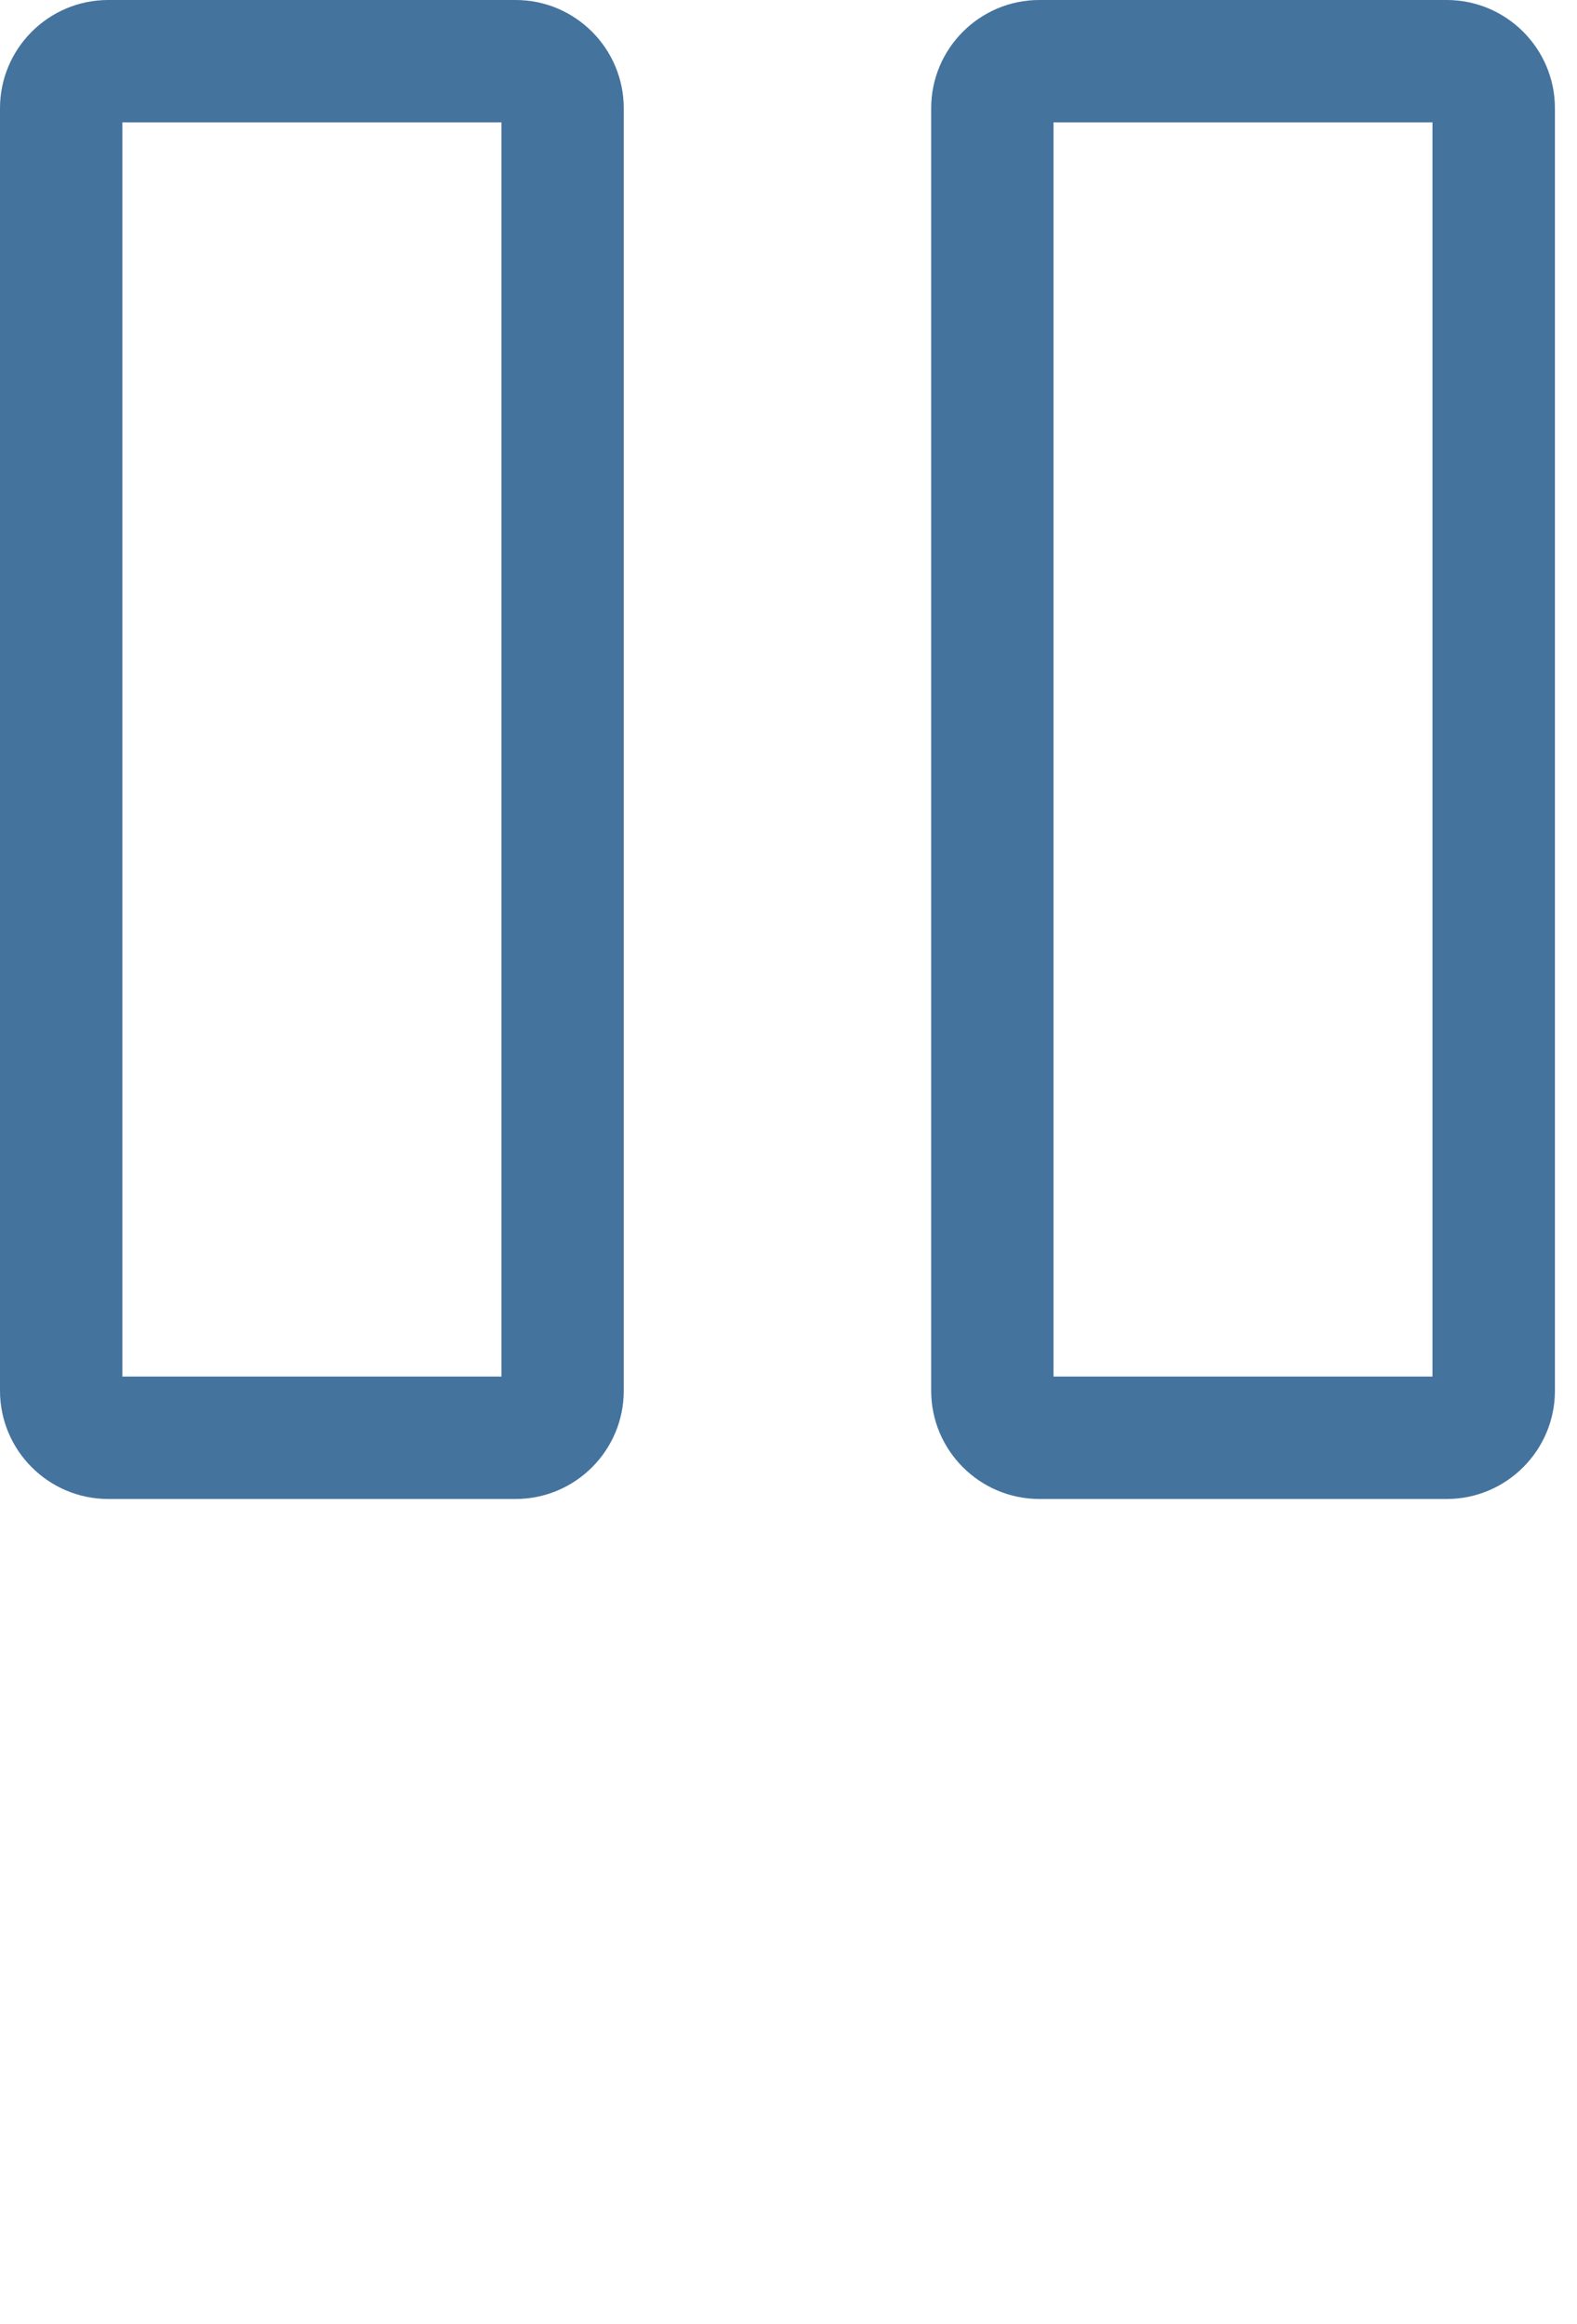 <svg id="feller-1674" xmlns="http://www.w3.org/2000/svg" x="0px" y="0px" width="19px" height="28px" xml:space="preserve"><path d="M6.212,18.059H1.304C0.585,18.059,0,17.474,0,16.755V1.304C0,0.585,0.585,0,1.304,0h4.908c0.719,0,1.303,0.585,1.303,1.304  v15.451C7.516,17.474,6.931,18.059,6.212,18.059z M1.474,16.584h4.568V1.474H1.474V16.584z M17.431,18.059h-4.908c-0.719,0-1.304-0.585-1.304-1.304V1.304C11.219,0.585,11.804,0,12.522,0h4.908  c0.719,0,1.304,0.585,1.304,1.304v15.451C18.734,17.474,18.149,18.059,17.431,18.059z M12.693,16.584h4.566V1.474h-4.566V16.584z" style="fill: #44739e"></path></svg>